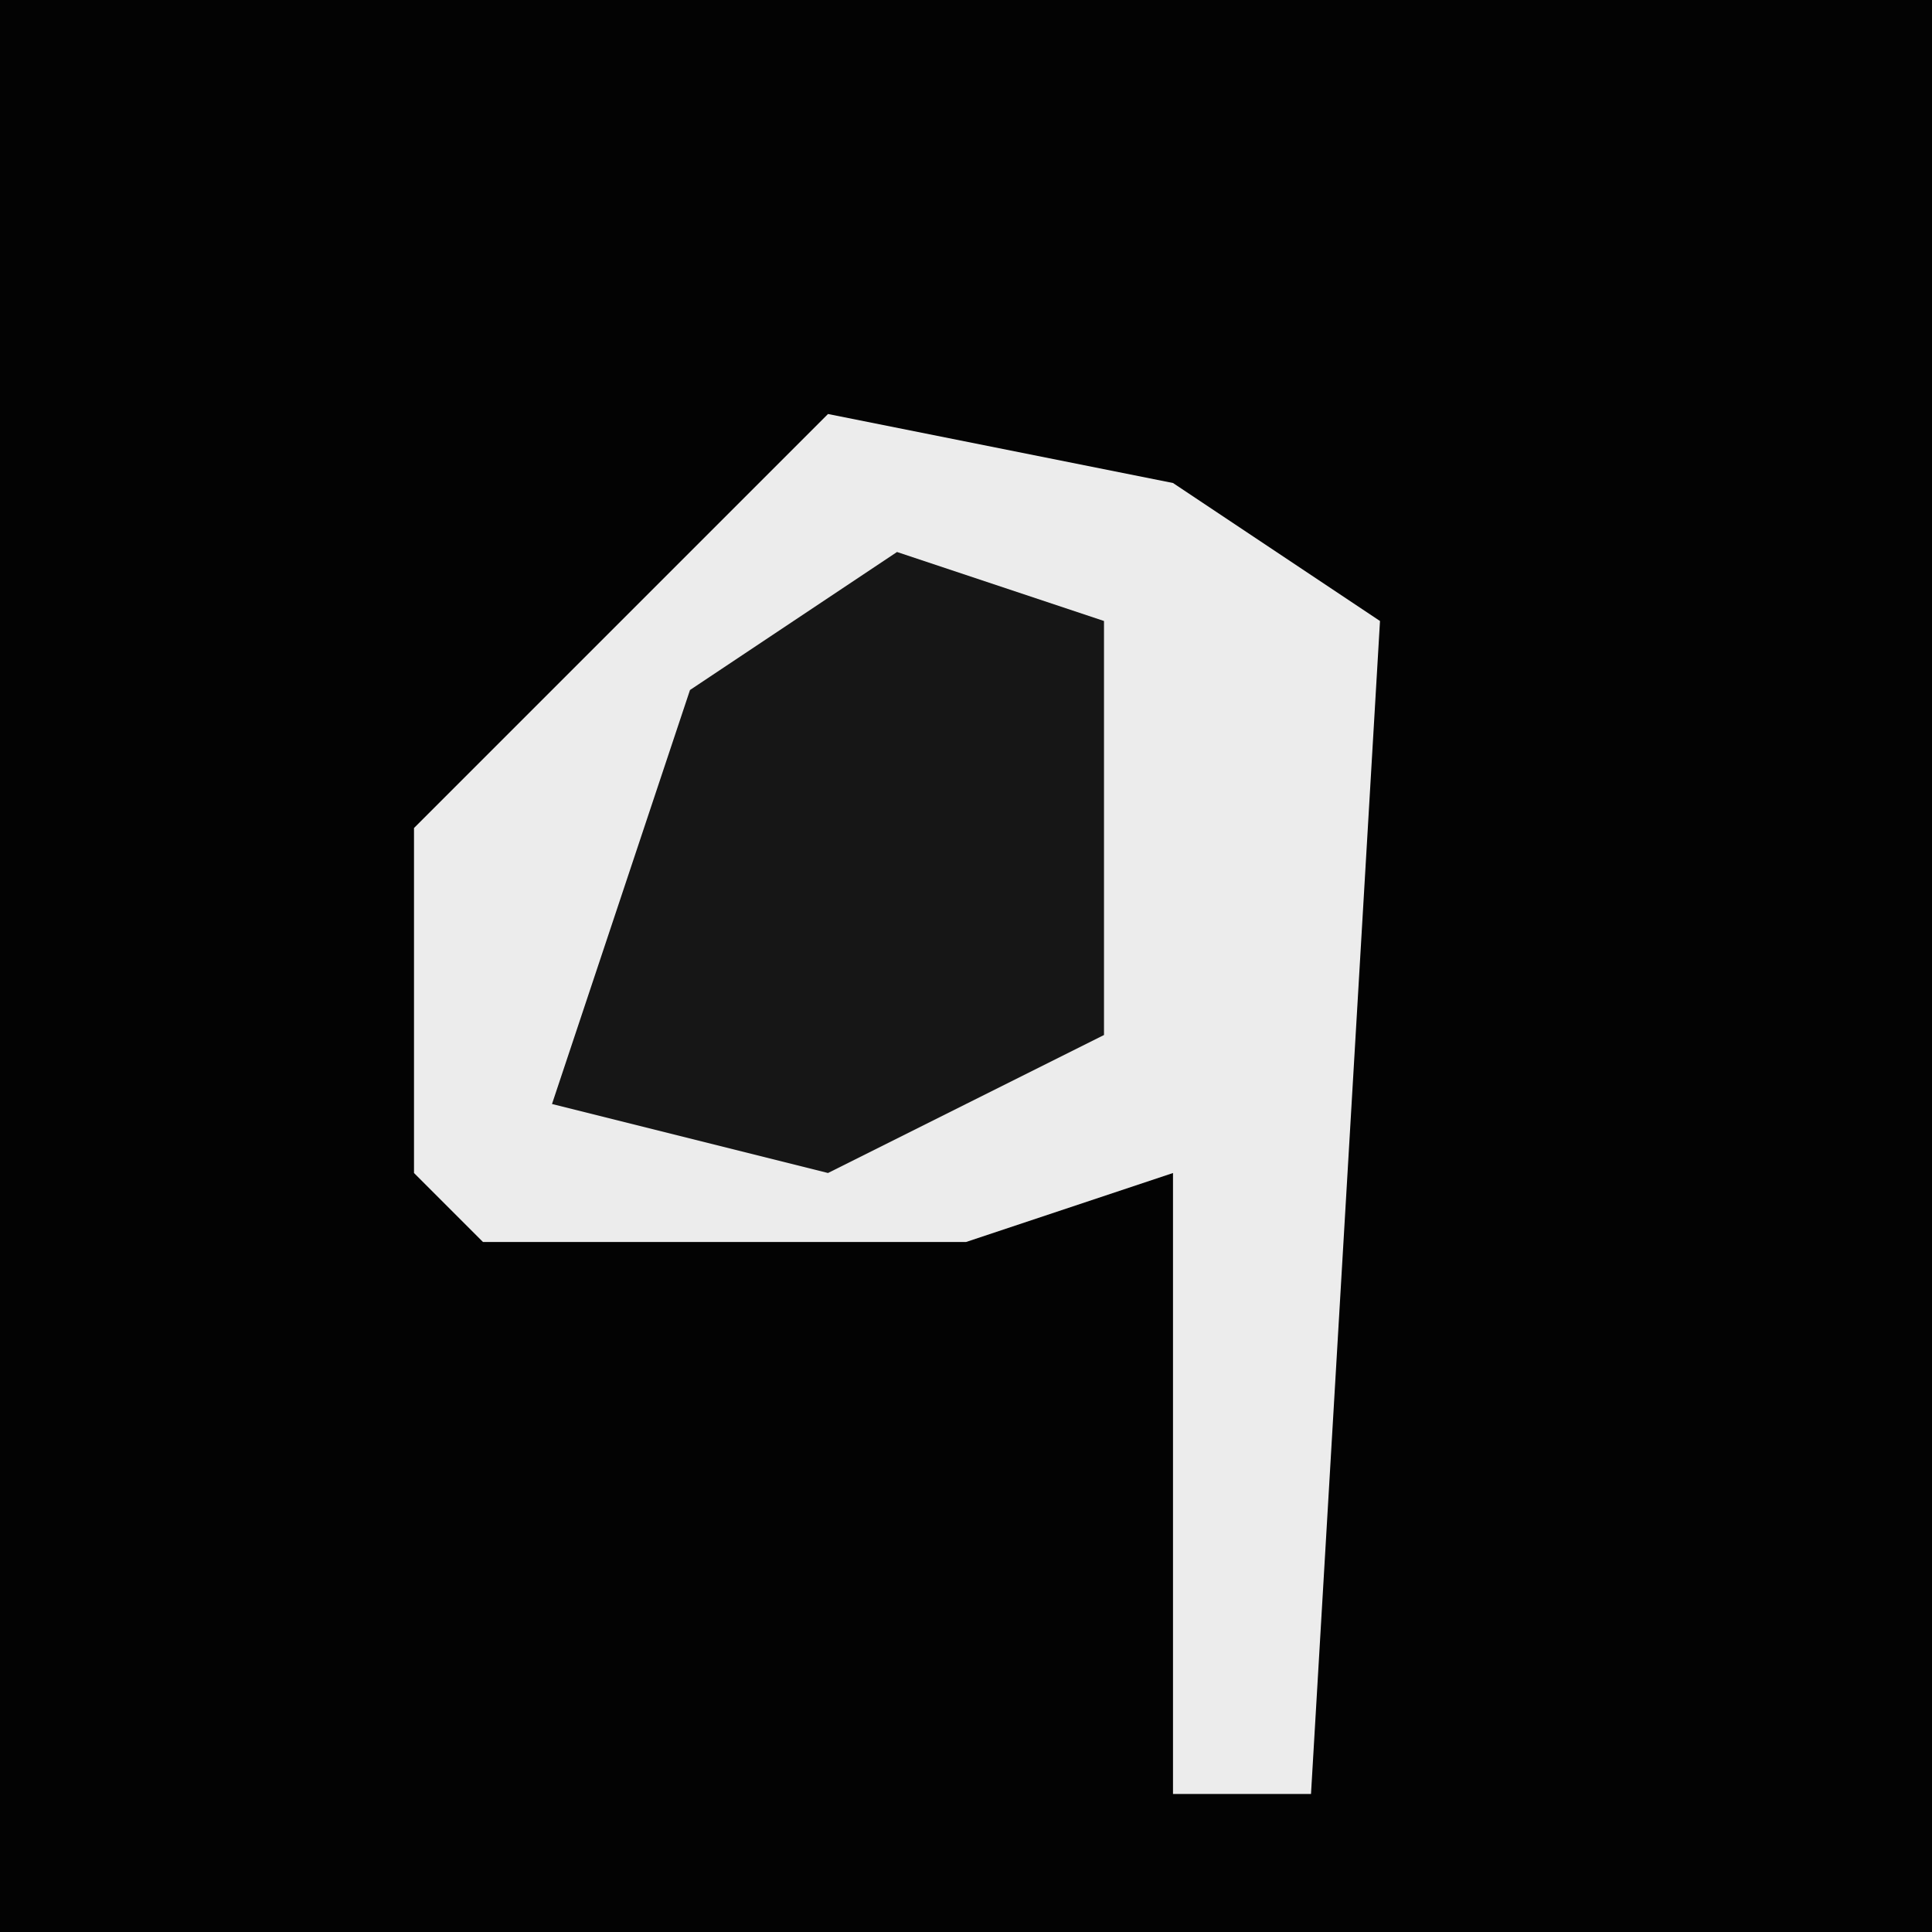<?xml version="1.0" encoding="UTF-8"?>
<svg version="1.1" xmlns="http://www.w3.org/2000/svg" width="28" height="28">
<path d="M0,0 L28,0 L28,28 L0,28 Z " fill="#030303" transform="translate(0,0)"/>
<path d="M0,0 L5,1 L8,3 L7,20 L5,20 L5,11 L2,12 L-5,12 L-6,11 L-6,6 Z " fill="#ECECEC" transform="translate(12,6)"/>
<path d="M0,0 L3,1 L3,7 L-1,9 L-5,8 L-3,2 Z " fill="#161616" transform="translate(13,8)"/>
</svg>
